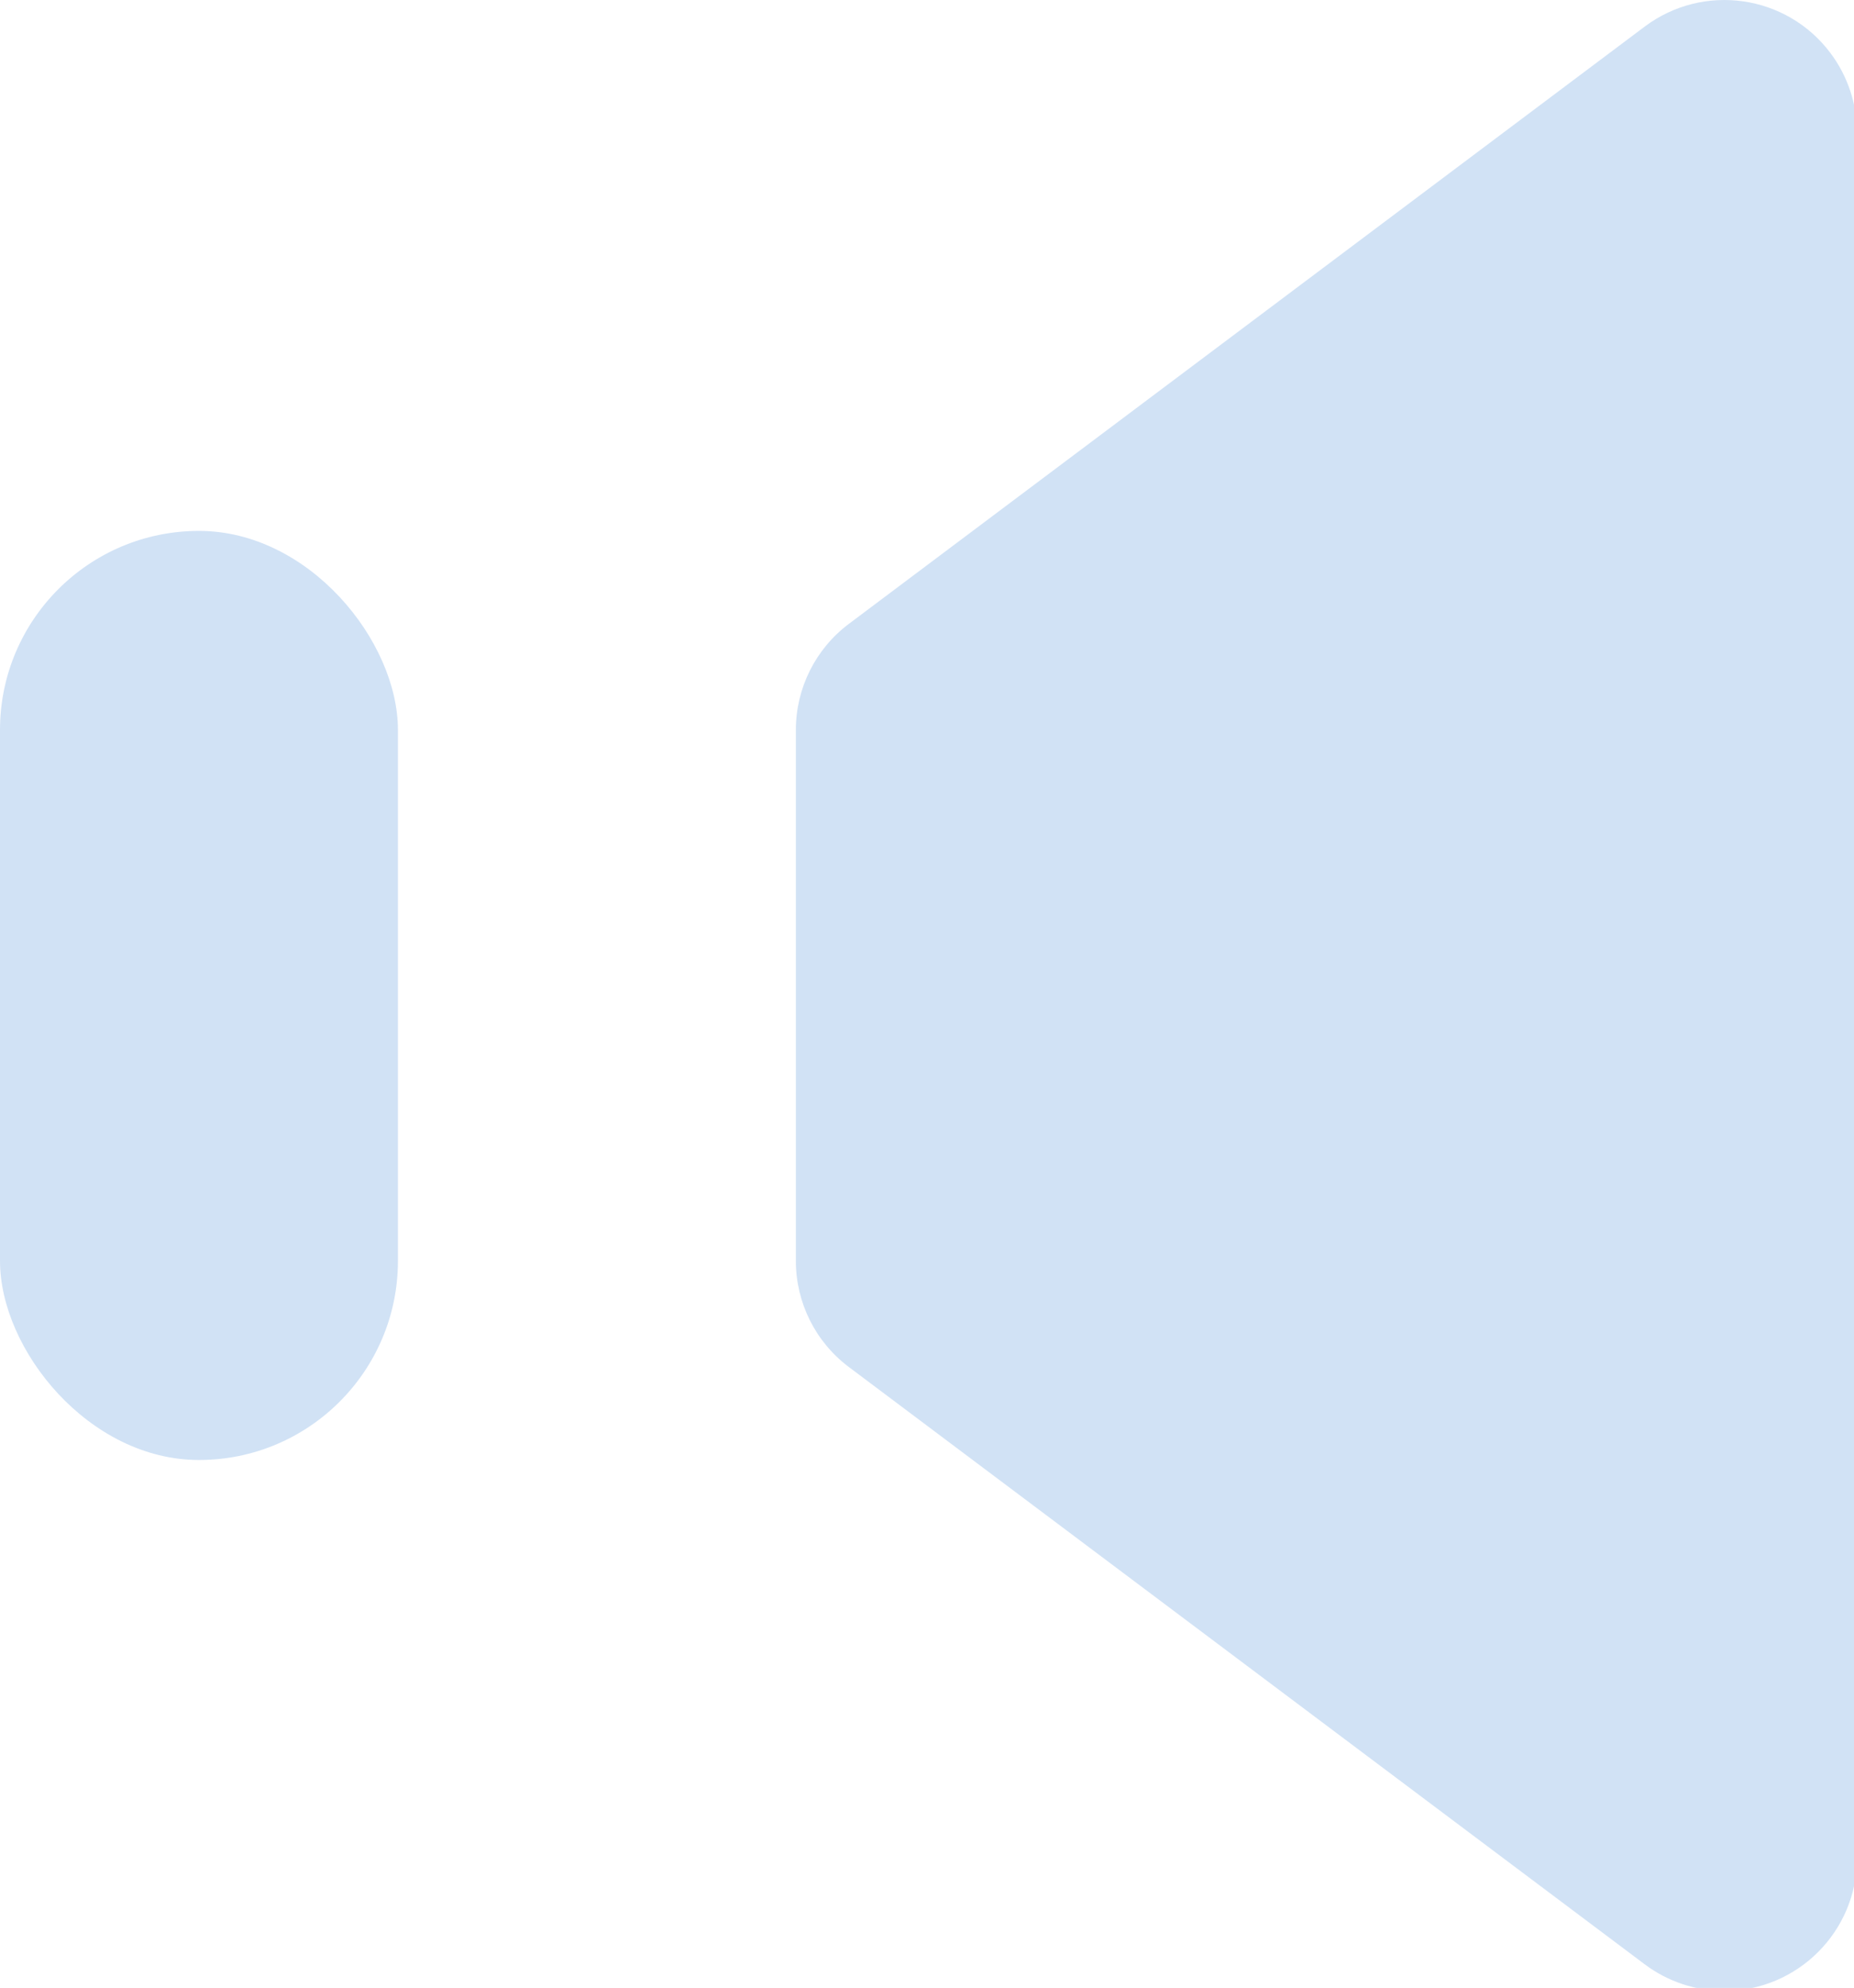 <svg xmlns="http://www.w3.org/2000/svg" width="3.704mm" height="3.969mm" viewBox="0 0 3.704 3.969">
	<g transform="matrix(.265 0 0 .265 0 -.265)" fill="#d1e2f5" fill-rule="evenodd">
		<path d="M6.4 5.7l6-4.5c.442-.331 1.069-.242 1.4.2.13.173.2.384.2.6v13c0 .552-.448 1-1 1-.216 0-.427-.07-.6-.2l-6-4.5c-.252-.189-.4-.485-.4-.8v-4c0-.315.148-.611.4-.8z"/>
		<rect y="5" width="3" height="7" rx="1.5"/>
	</g>
</svg>
